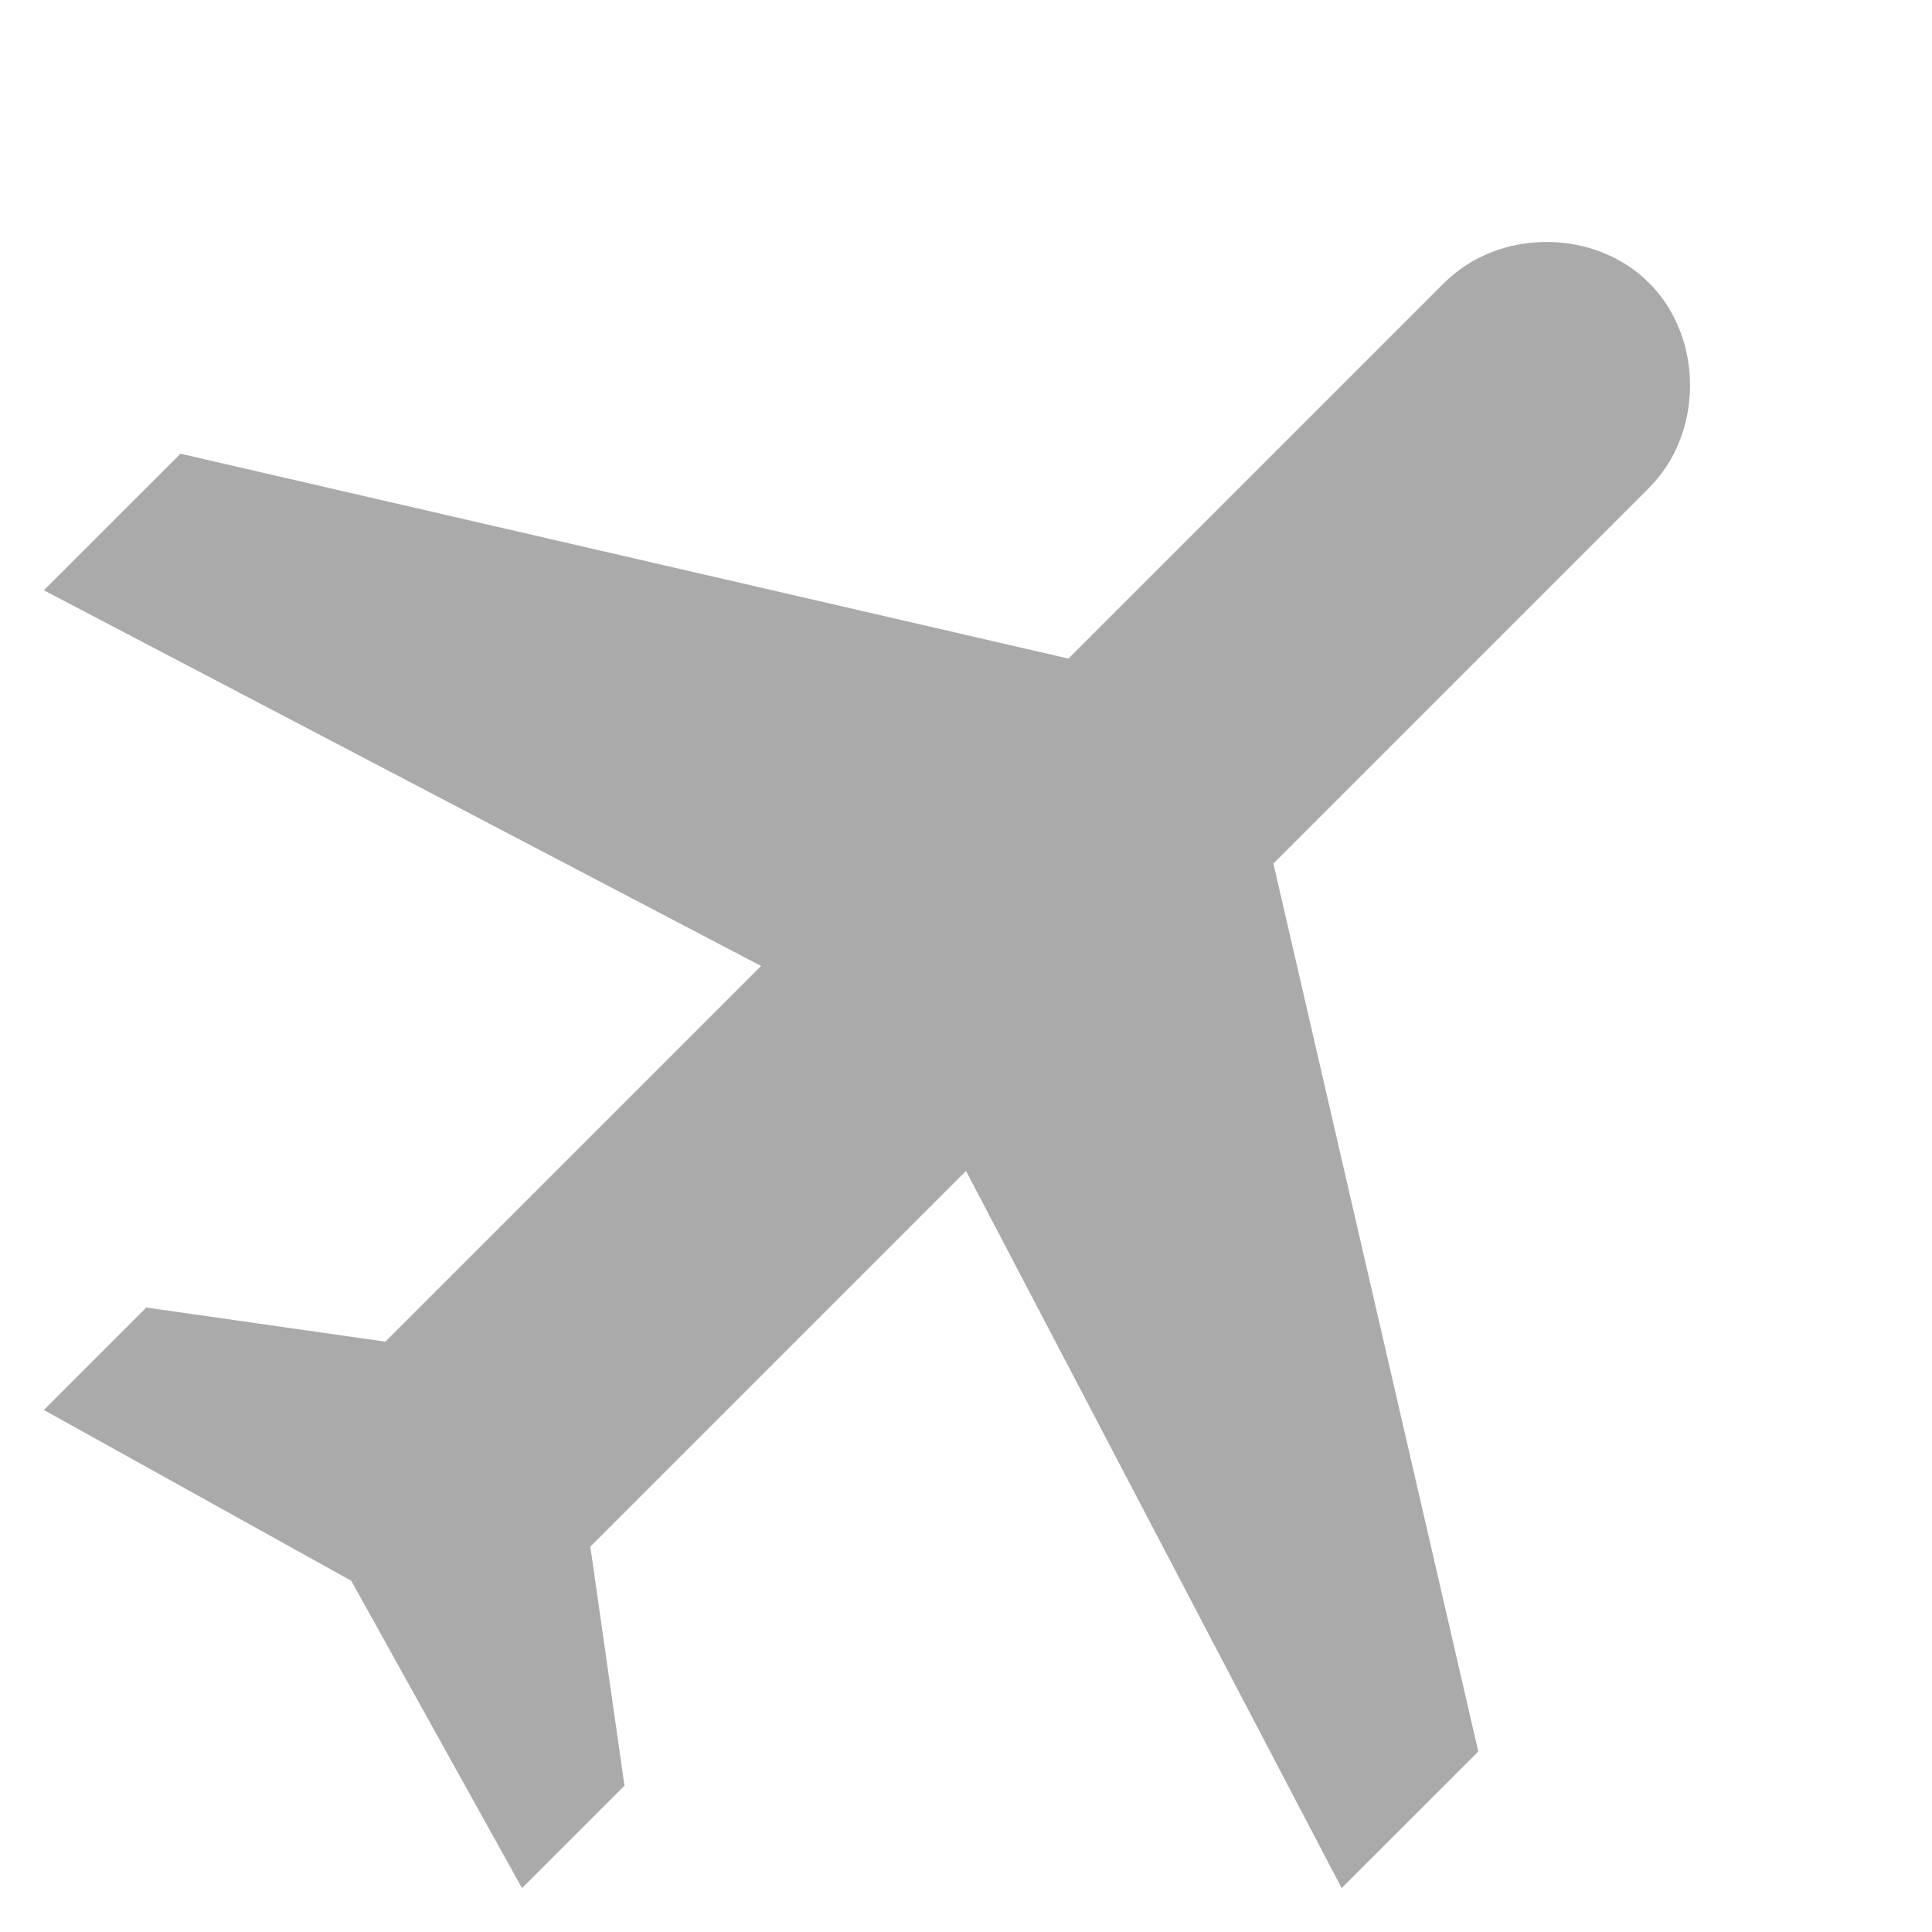 <svg width="36" height="36" viewBox="0 0 36 36" fill="none" xmlns="http://www.w3.org/2000/svg">
<path d="M30.728 5.272C29.71 4.254 27.928 4.254 26.91 5.272L19.909 12.272L3.363 8.454L0.817 10.999L14.182 18L7.181 25L2.727 24.364L0.817 26.273L6.545 29.455L9.727 35.182L11.636 33.273L11 28.819L18 21.818L25 35.182L27.546 32.637L23.728 16.091L30.728 9.09C31.746 8.072 31.746 6.29 30.728 5.272Z" fill="#AAA"/>
</svg>
